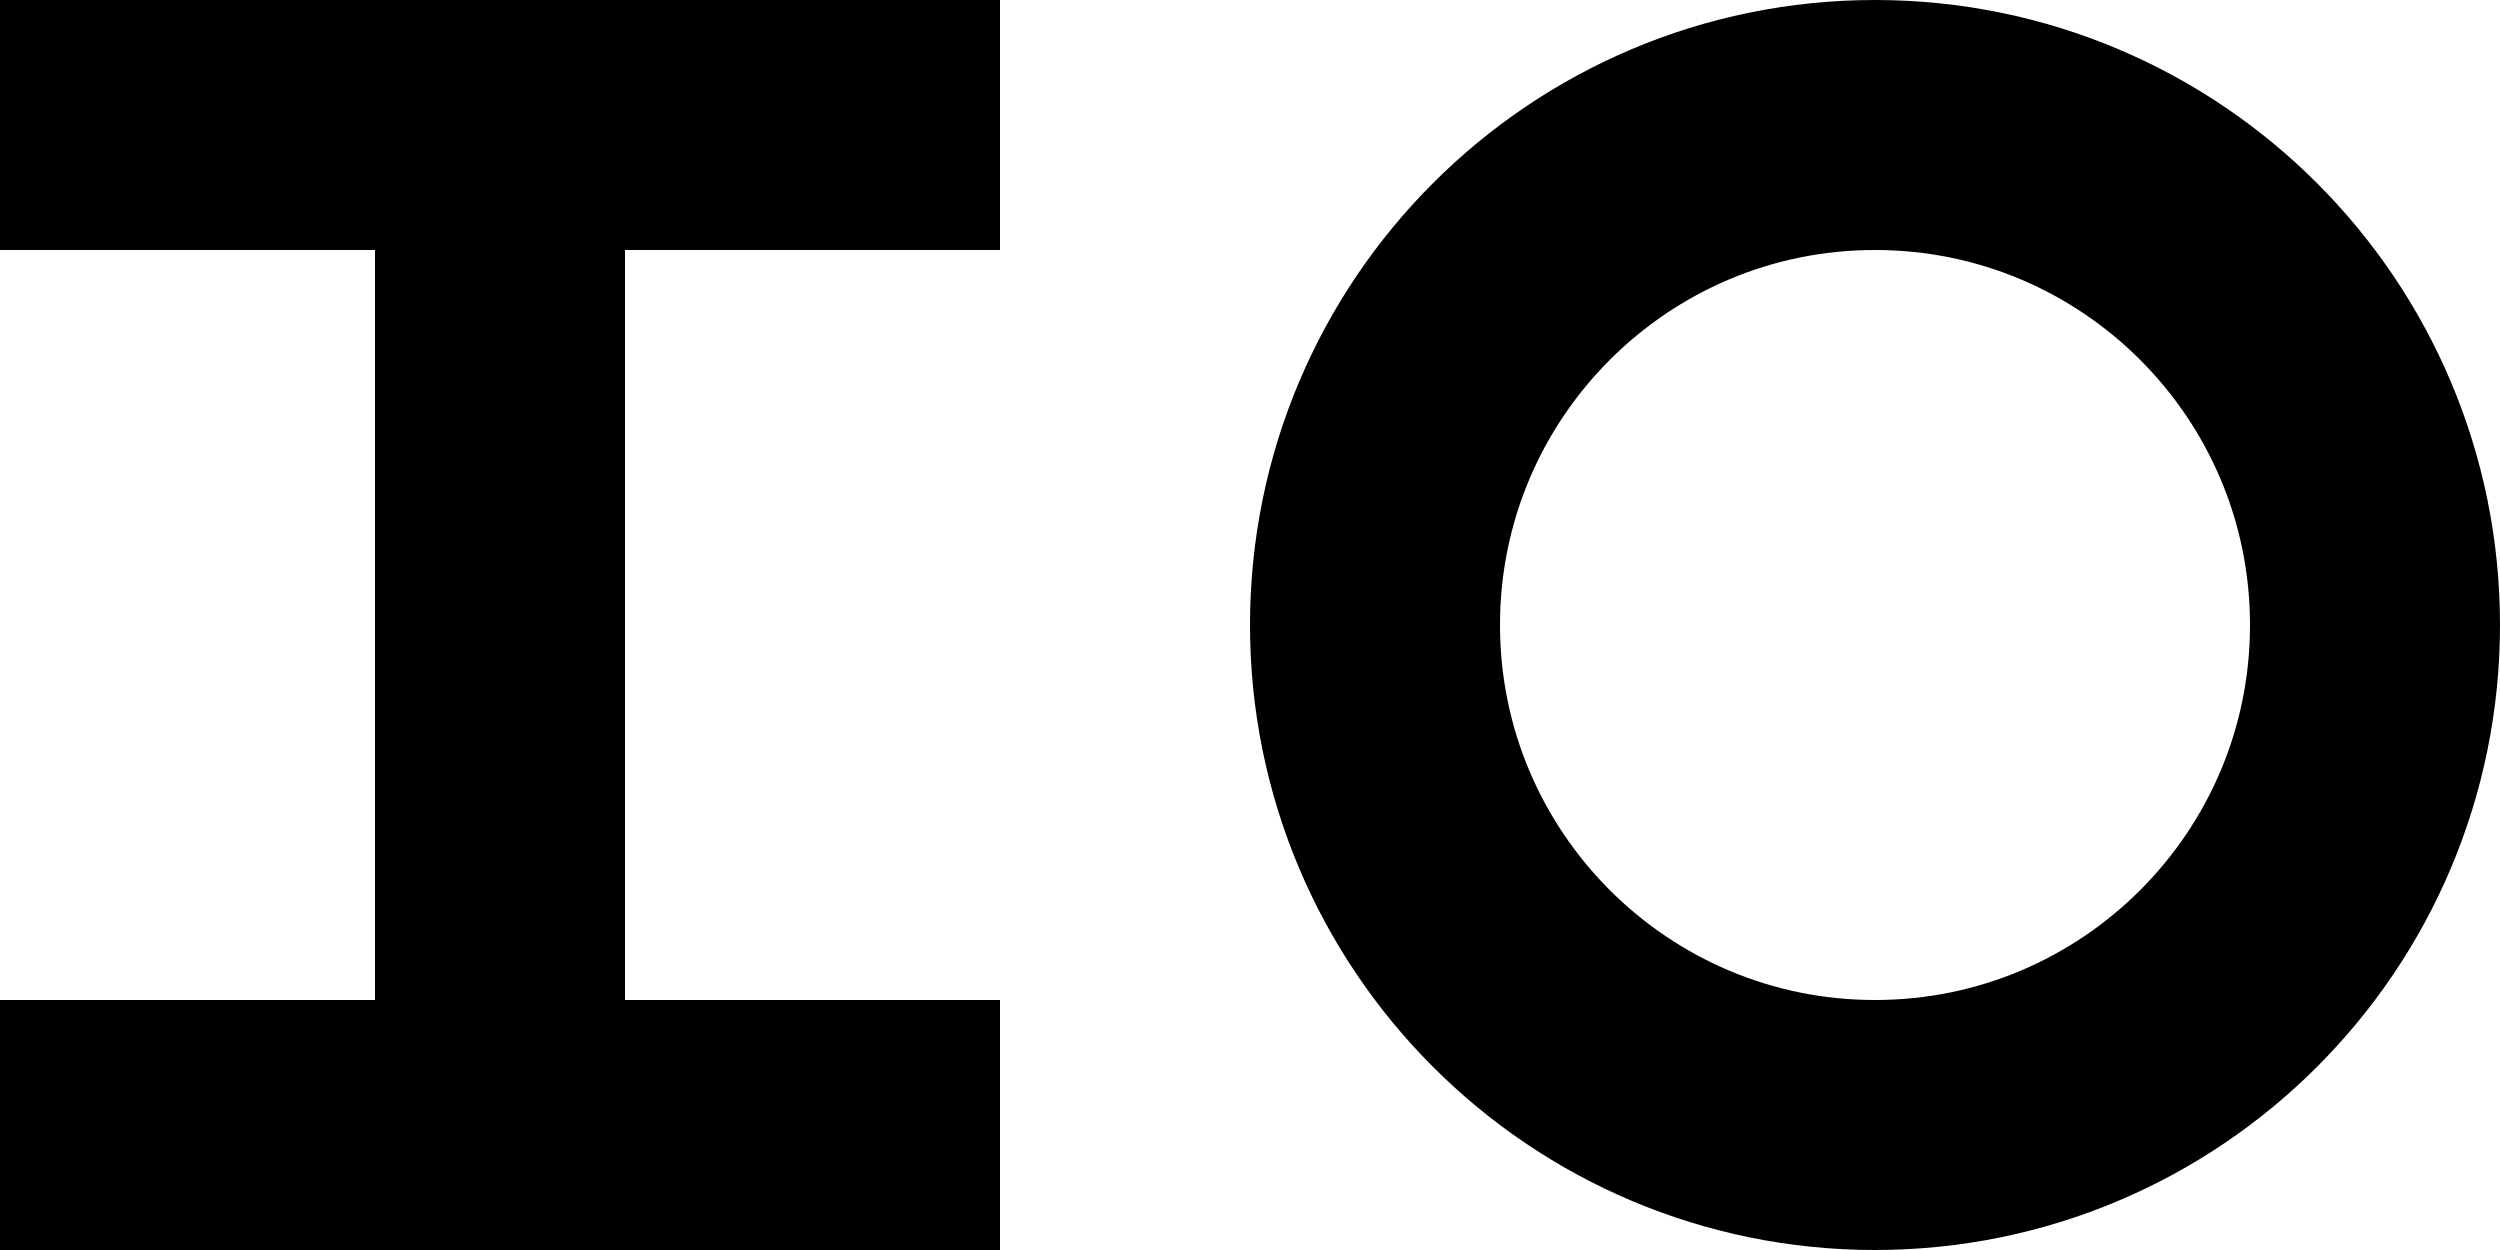 <svg width="40" height="20" viewBox="0 0 40 20" fill="none" xmlns="http://www.w3.org/2000/svg">
<path d="M0 2H8M8 2H16M8 2V18M8 18H0M8 18H16M38 10C38 14.418 34.418 18 30 18C25.582 18 22 14.418 22 10C22 5.582 25.582 2 30 2C34.418 2 38 5.582 38 10Z" stroke="black" stroke-width="4"/>
</svg>
